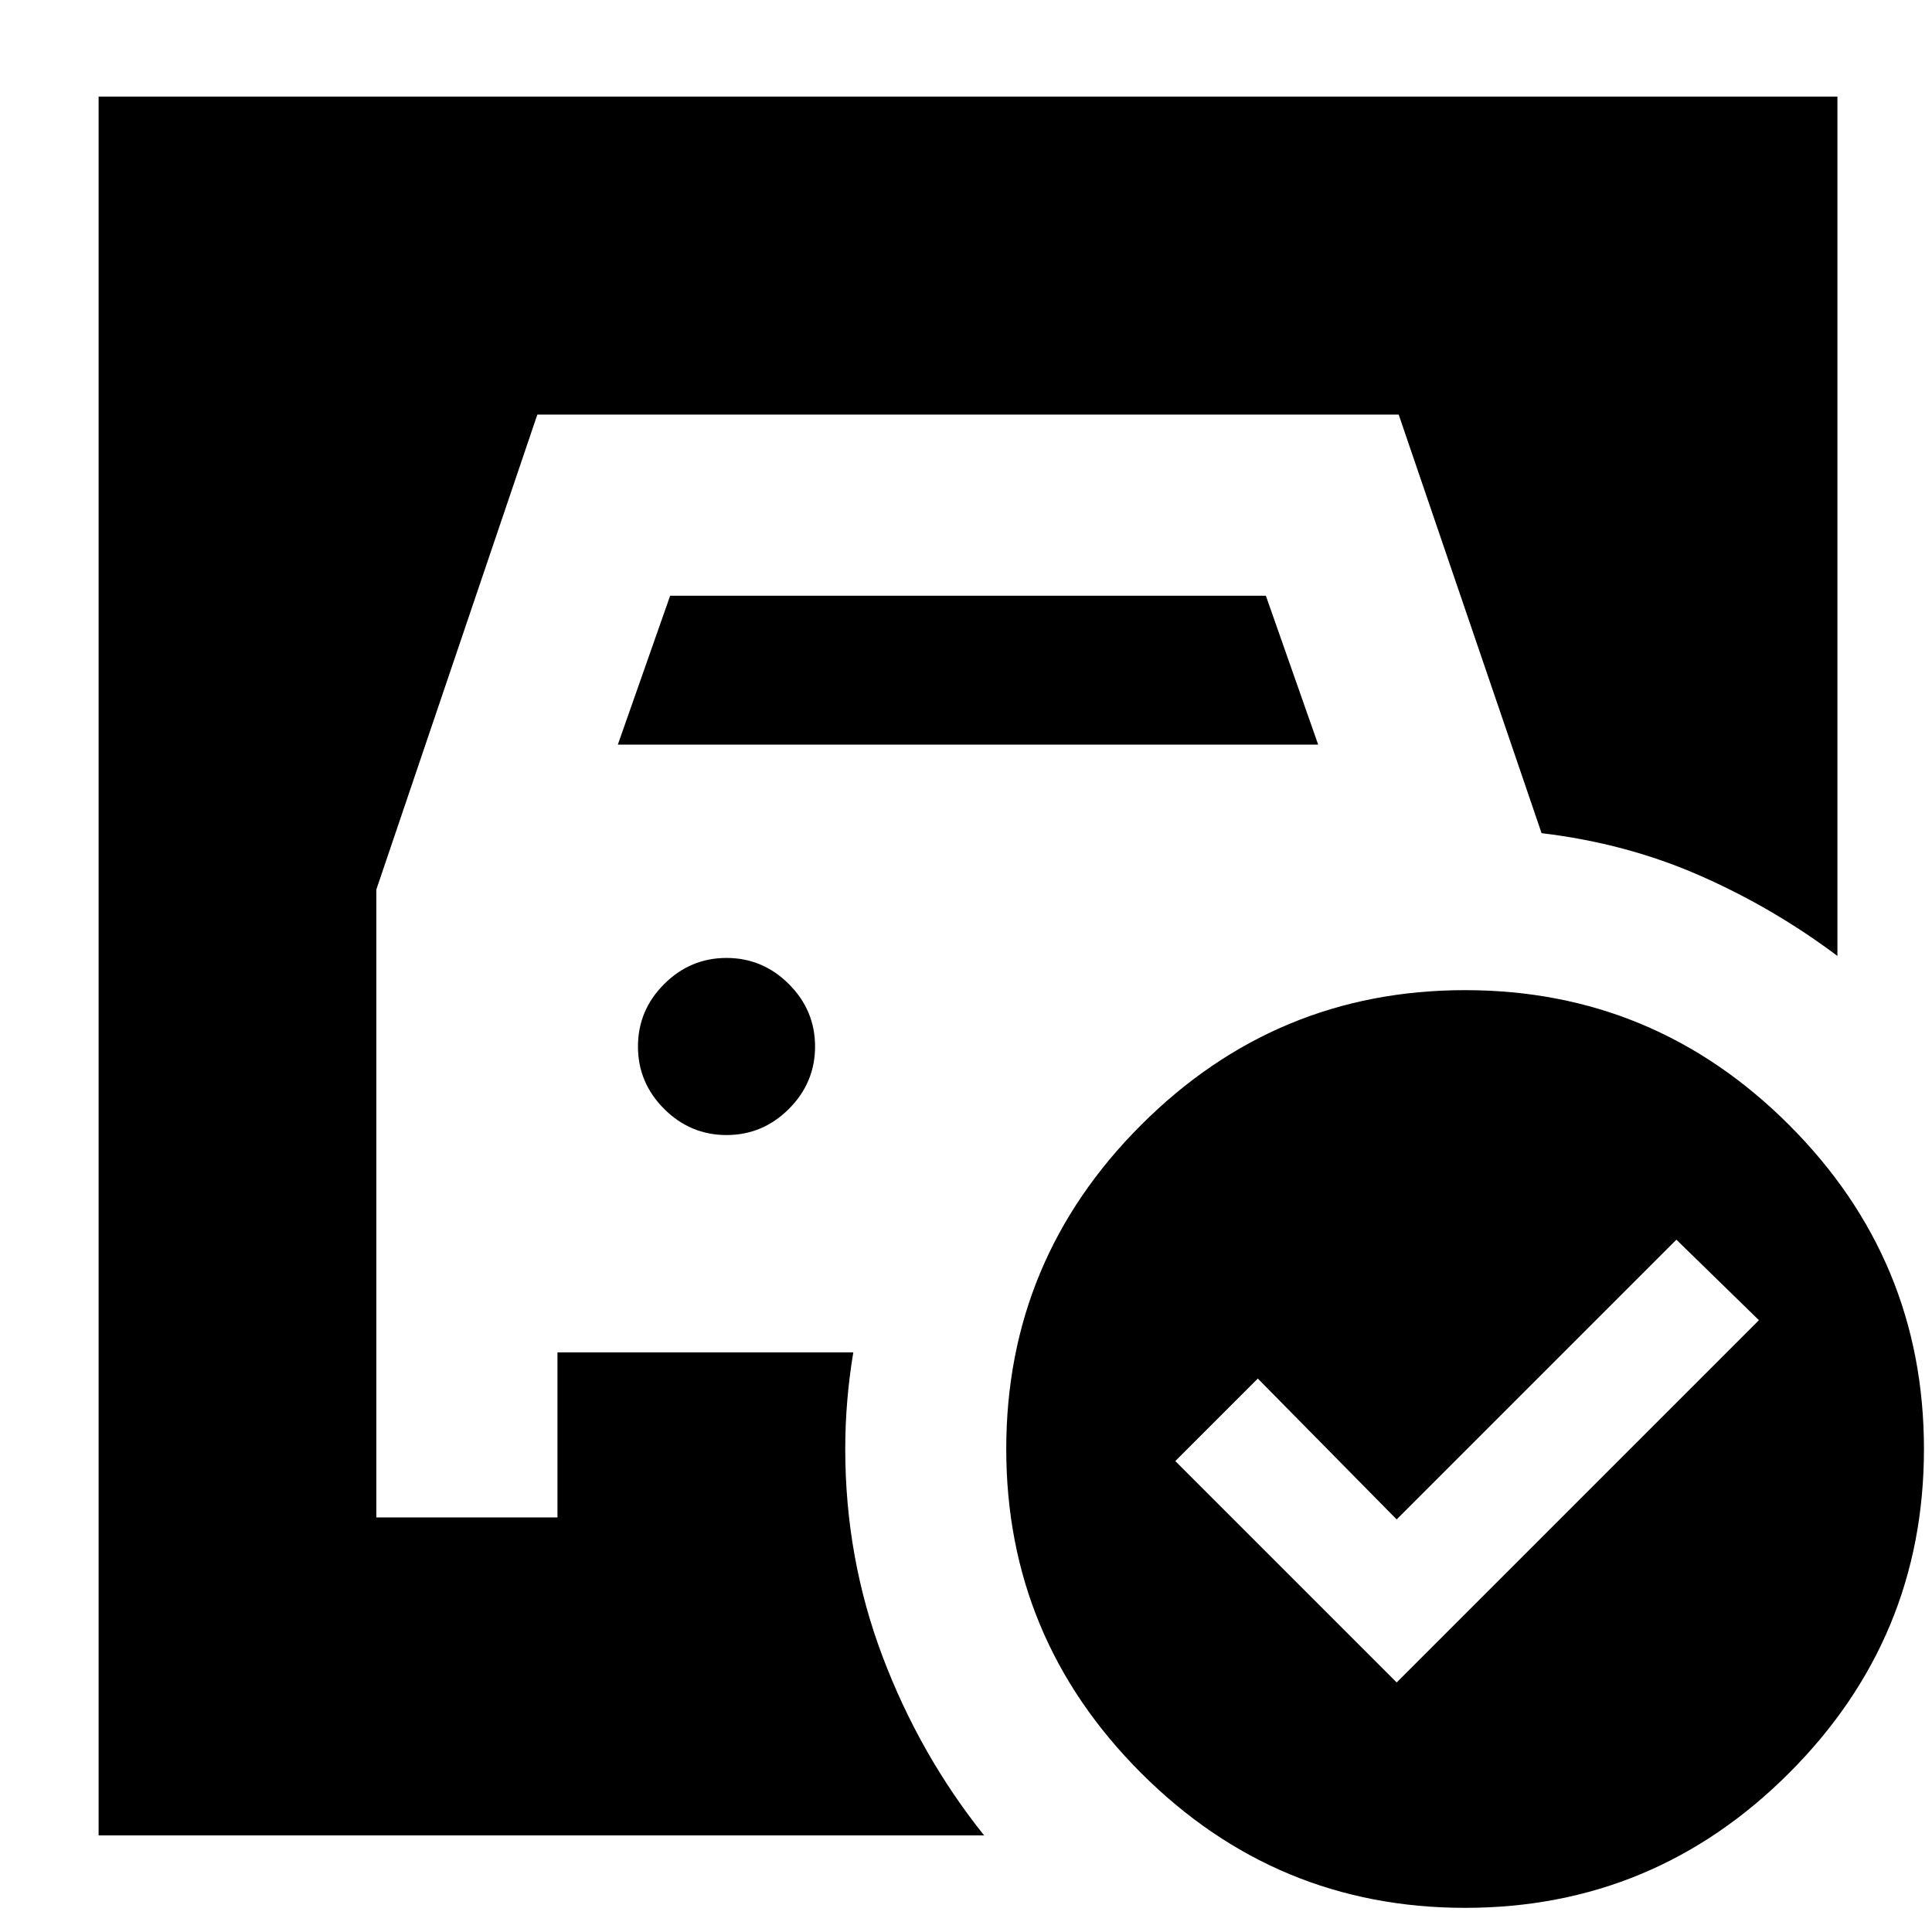 <svg xmlns="http://www.w3.org/2000/svg" height="24" viewBox="0 -960 960 960" width="24"><path d="m307-590 26-74h296l26 74H307Zm54 194q18 0 31-13t13-31q0-18-13-31t-31-13q-18 0-31 13t-13 31q0 18 13 31t31 13Zm333 272 180-180-41-40-139 139-69-70-41 41 110 110Zm34-344q94 0 161 67t67 161q0 94-67 161T728-12q-94 0-161-67t-67-161q0-94 67-161t161-67ZM489-48H49v-864h864v427q-32-24-68.5-40T766-546l-71-208H267l-80 236v312h90v-82h147q-2 12-3 24t-1 24q0 54 18.5 103T489-48Z"/></svg>
